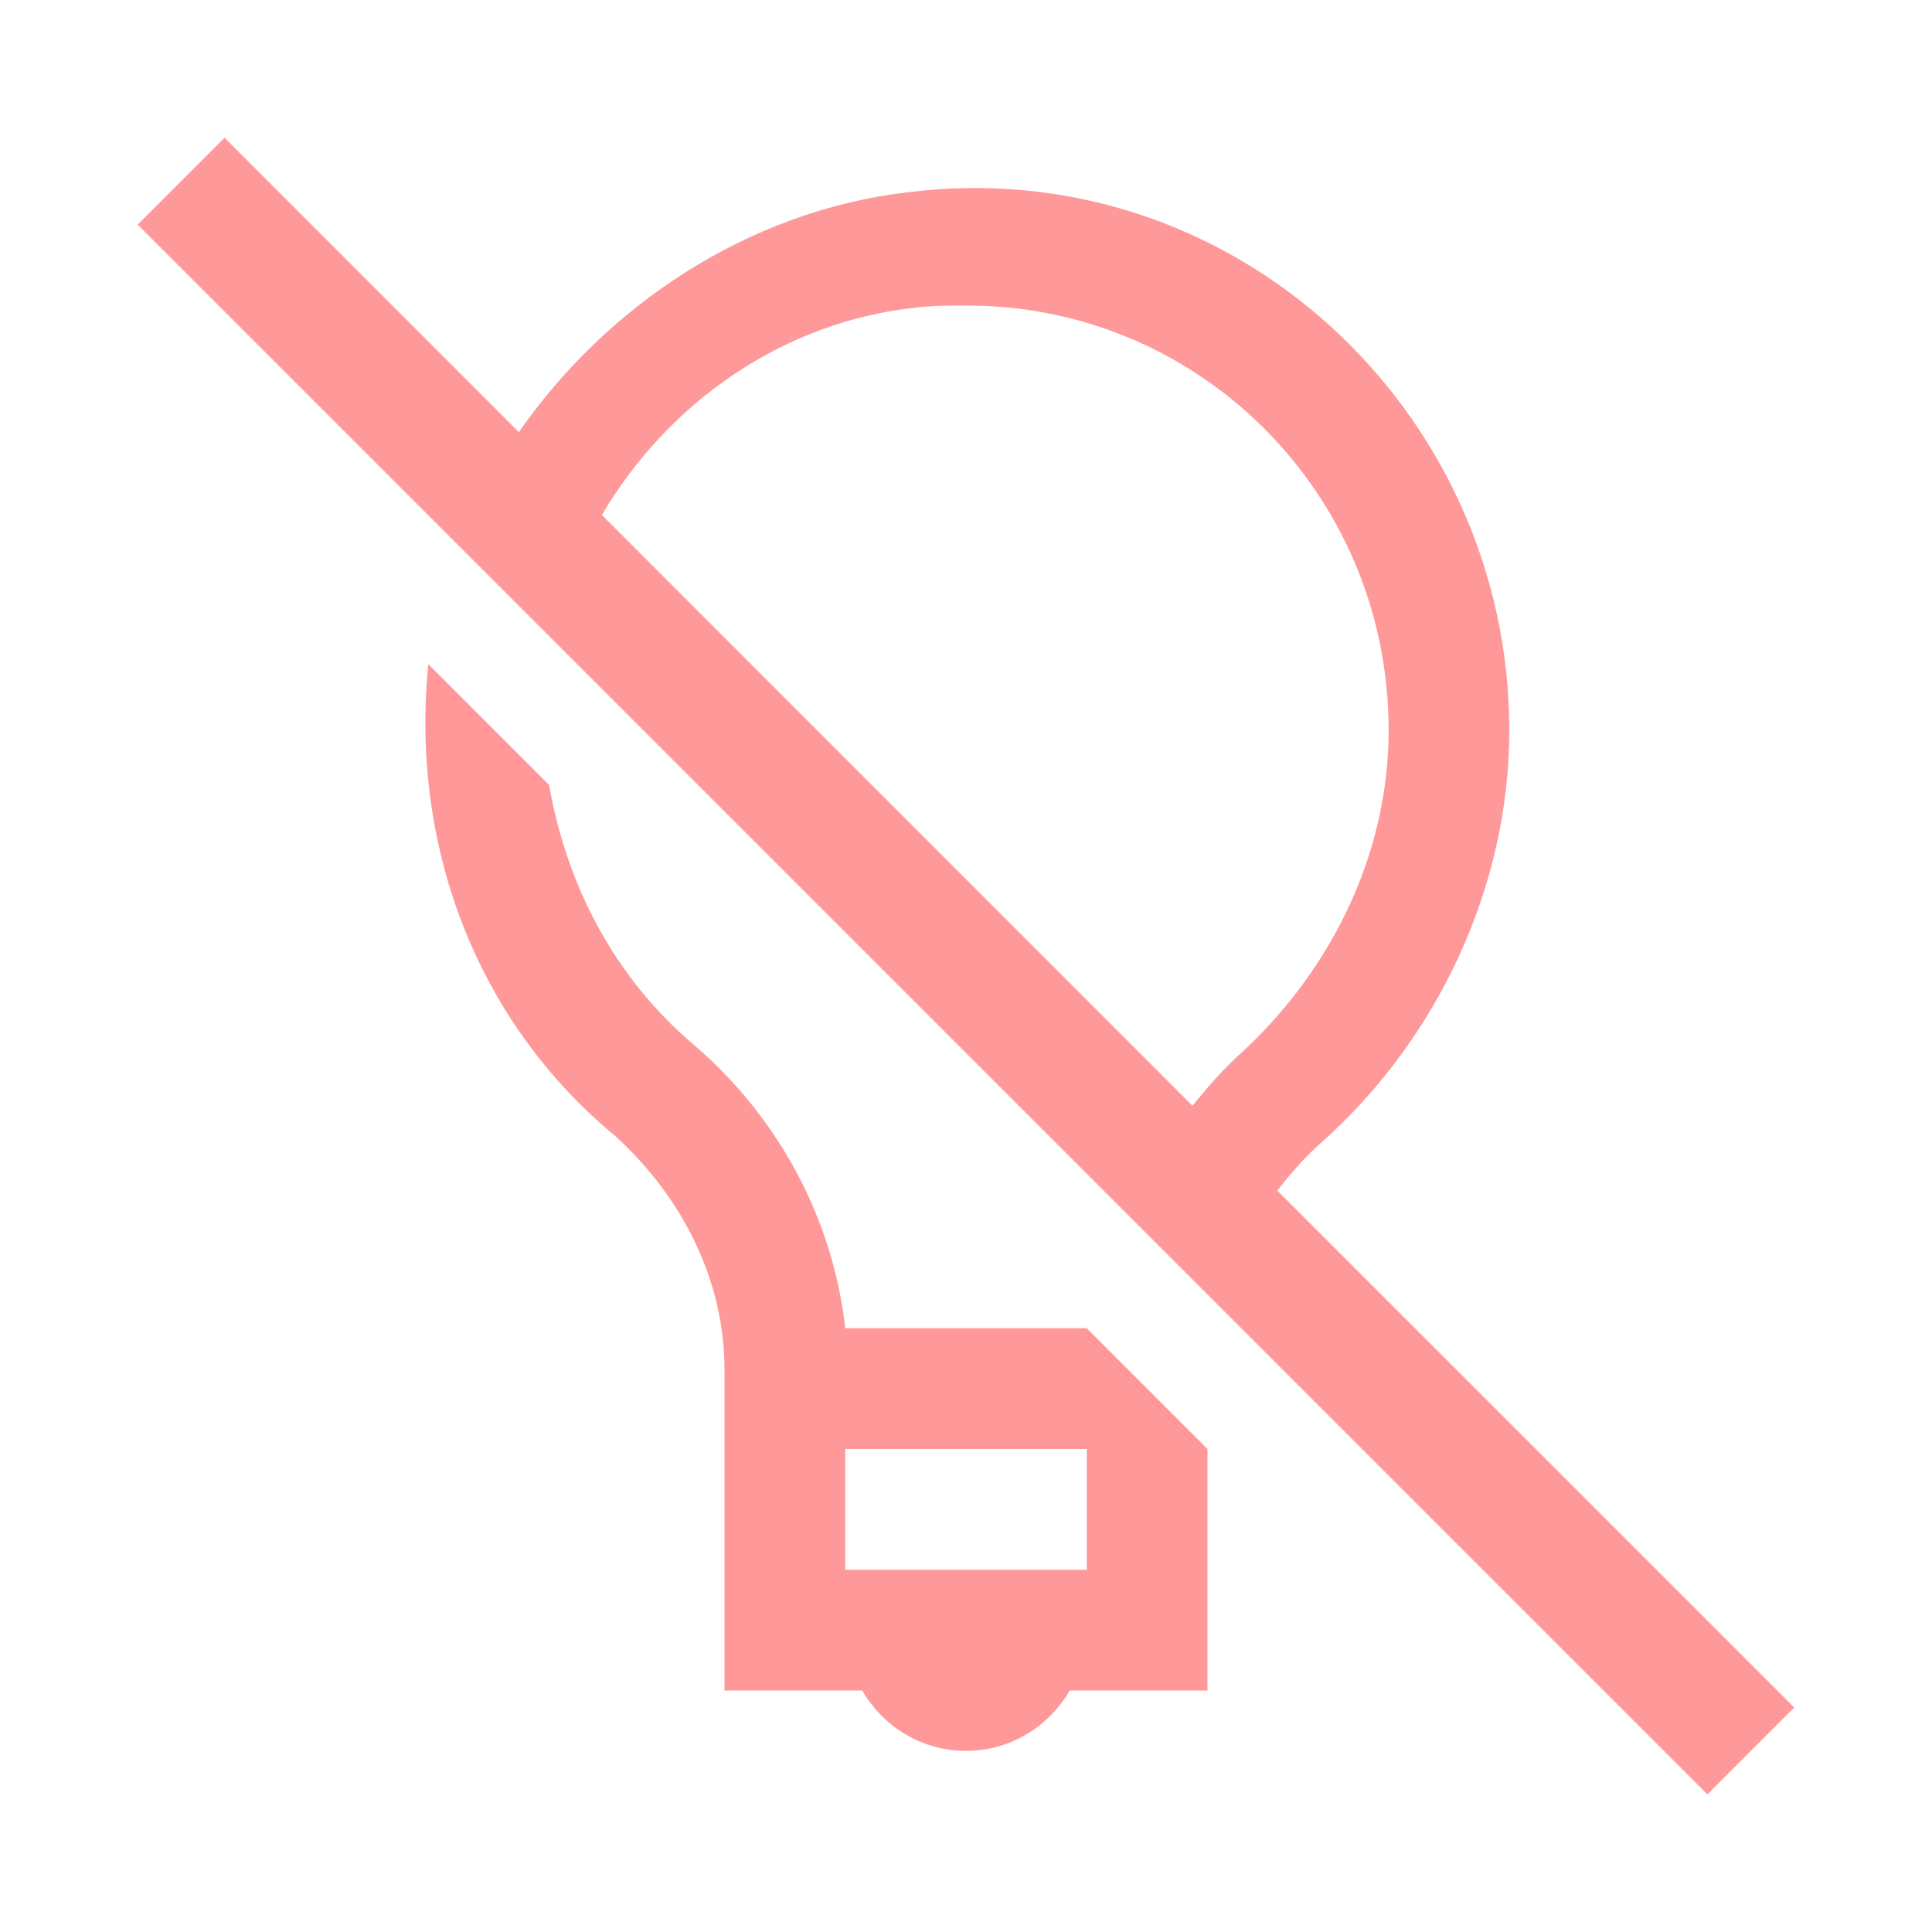 <svg width="32" height="32" viewBox="0 0 32 32" fill="none" xmlns="http://www.w3.org/2000/svg">
<path d="M3.719 2.281L2.28 3.72L28.28 29.72L29.718 28.282L21.155 19.72C21.382 19.43 21.625 19.152 21.905 18.907C23.805 17.207 24.999 14.695 24.999 12.095C24.999 6.795 20.399 2.489 14.999 3.189C12.386 3.505 10.059 5.053 8.593 7.157L3.719 2.281ZM15.969 5.062C19.825 5.029 23 8.156 23 12.095C23 14.095 22.094 16.007 20.594 17.407C20.285 17.677 20.017 17.99 19.75 18.314L9.969 8.53C11.066 6.666 12.974 5.322 15.188 5.093C15.45 5.061 15.712 5.063 15.968 5.061L15.969 5.062ZM7.094 11C6.794 14 7.887 16.913 10.187 18.813C11.287 19.813 12 21.188 12 22.688V28H14.281C14.628 28.597 15.263 29 16 29C16.737 29 17.372 28.597 17.719 28H20V24L18 22H14C13.8 20.2 12.9 18.512 11.5 17.312C10.2 16.212 9.394 14.7 9.094 13L7.094 11ZM14 24H18V26H14V24Z" fill="#FF9999"/>
</svg>
